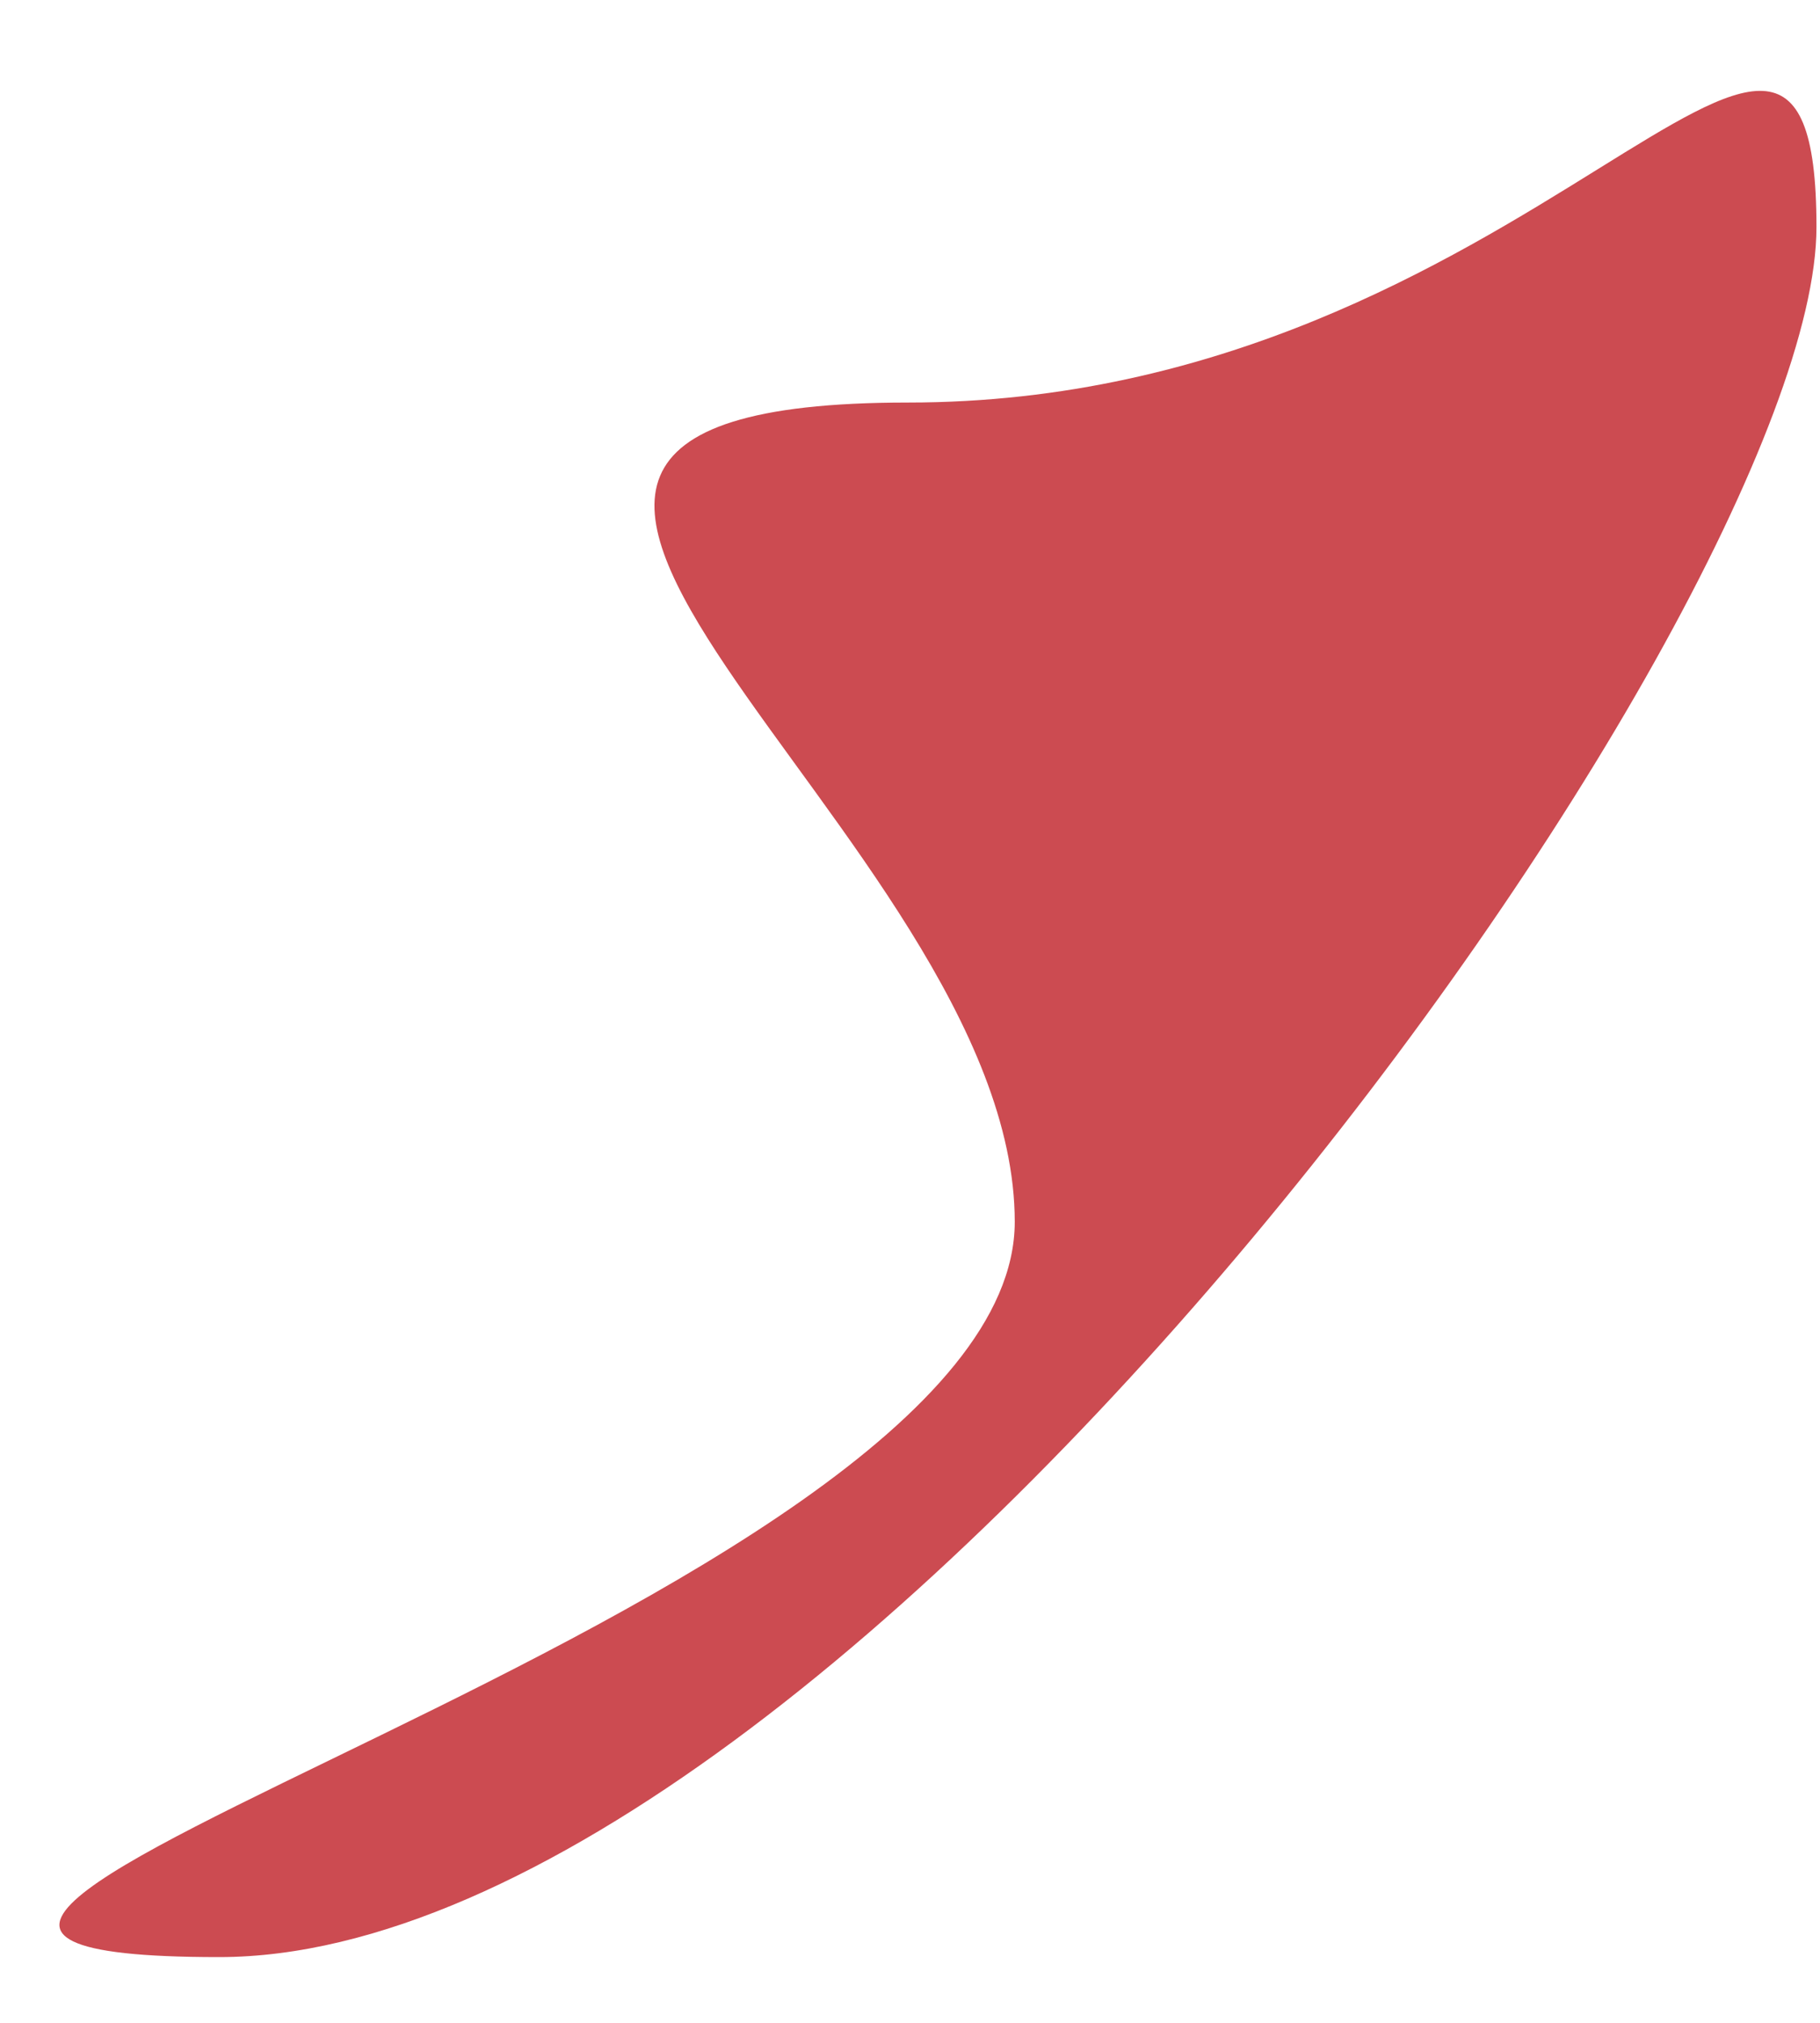 <svg width="18" height="20" viewBox="0 0 18 20" fill="none" xmlns="http://www.w3.org/2000/svg">
<path d="M17.965 2.245C17.965 6.077 8.369 19.35 2.167 19.35C-4.036 19.35 10.036 15.912 10.036 12.08C10.036 8.247 2.777 3.98 8.98 3.98C15.183 3.98 17.965 -1.588 17.965 2.245Z" fill="#CC4B51"/>
</svg>
